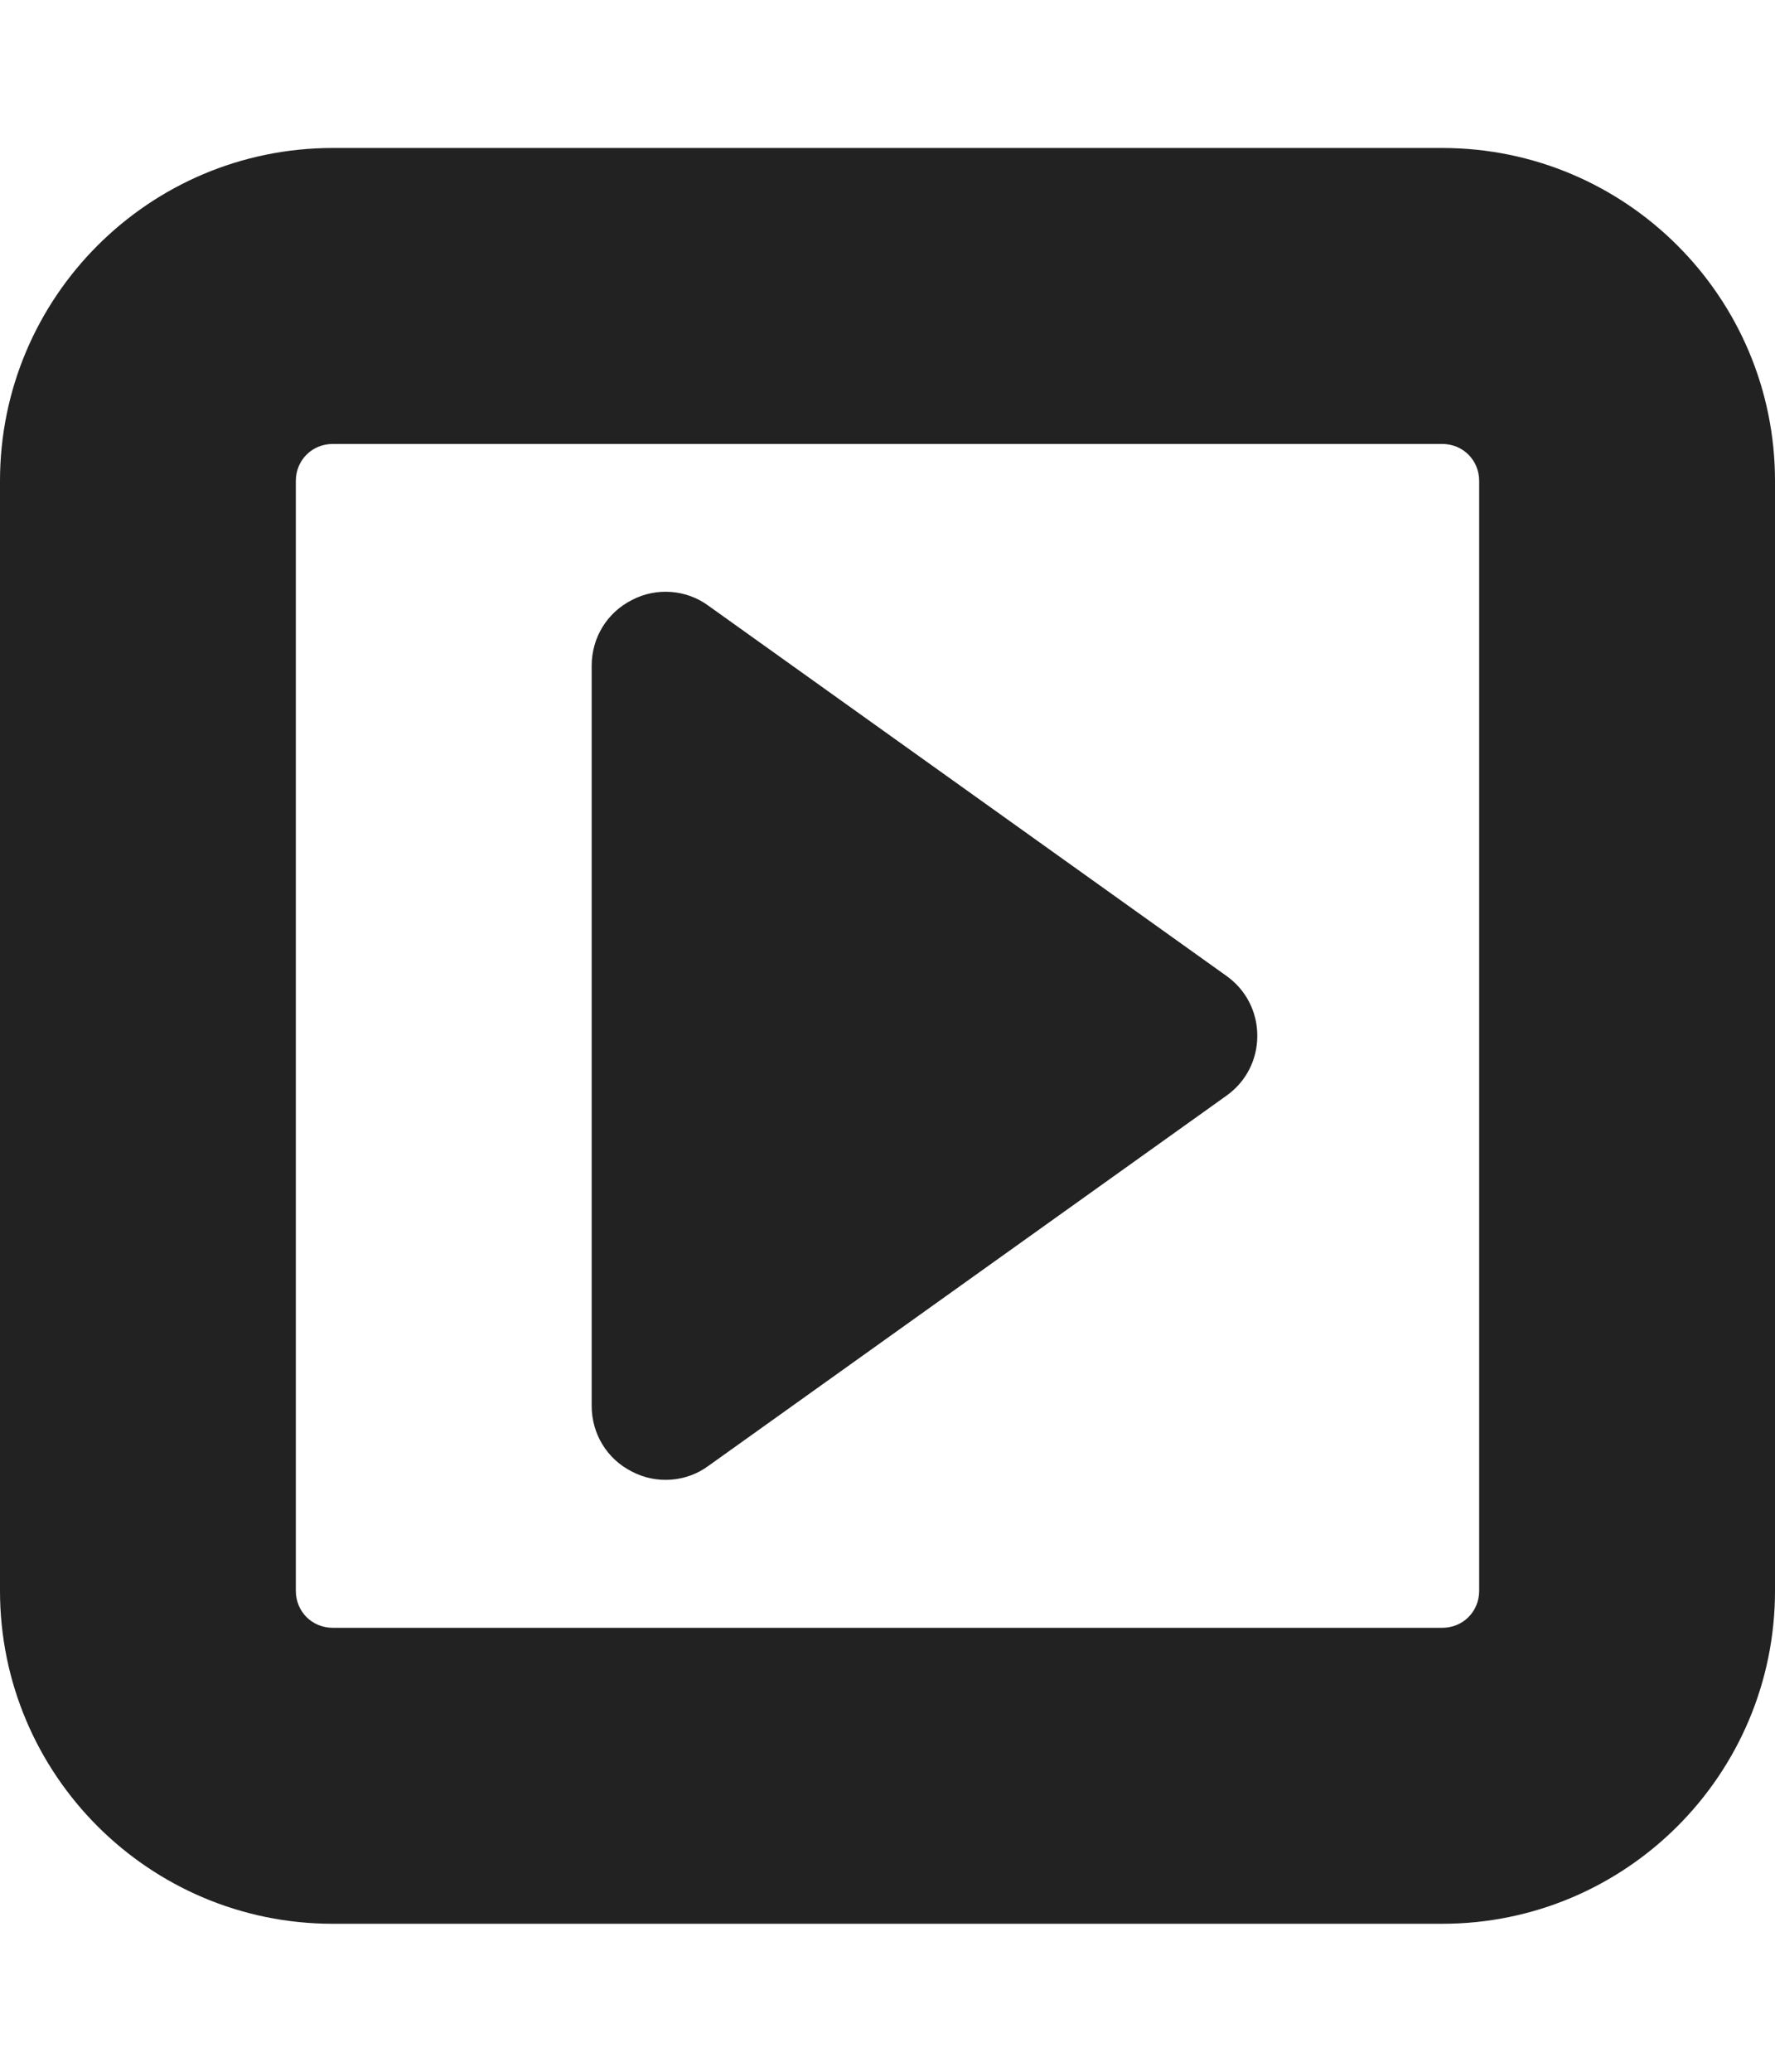 
<svg version="1.1" xmlns="http://www.w3.org/2000/svg" width="24" height="28" viewBox="0 0 24 28">

<path fill="#222" d="M17 14c0 0.328-0.156 0.625-0.422 0.812l-7 5c-0.297 0.219-0.703 0.25-1.031 0.078-0.344-0.172-0.547-0.516-0.547-0.891v-10c0-0.375 0.203-0.719 0.547-0.891 0.328-0.172 0.734-0.141 1.031 0.078l7 5c0.266 0.187 0.422 0.484 0.422 0.812zM20 21.5v-15c0-0.281-0.219-0.5-0.5-0.5h-15c-0.281 0-0.5 0.219-0.5 0.5v15c0 0.281 0.219 0.5 0.5 0.5h15c0.281 0 0.5-0.219 0.5-0.5zM24 6.5v15c0 2.484-2.016 4.5-4.5 4.5h-15c-2.484 0-4.5-2.016-4.5-4.5v-15c0-2.484 2.016-4.5 4.5-4.5h15c2.484 0 4.5 2.016 4.5 4.5z"></path>
</svg>
